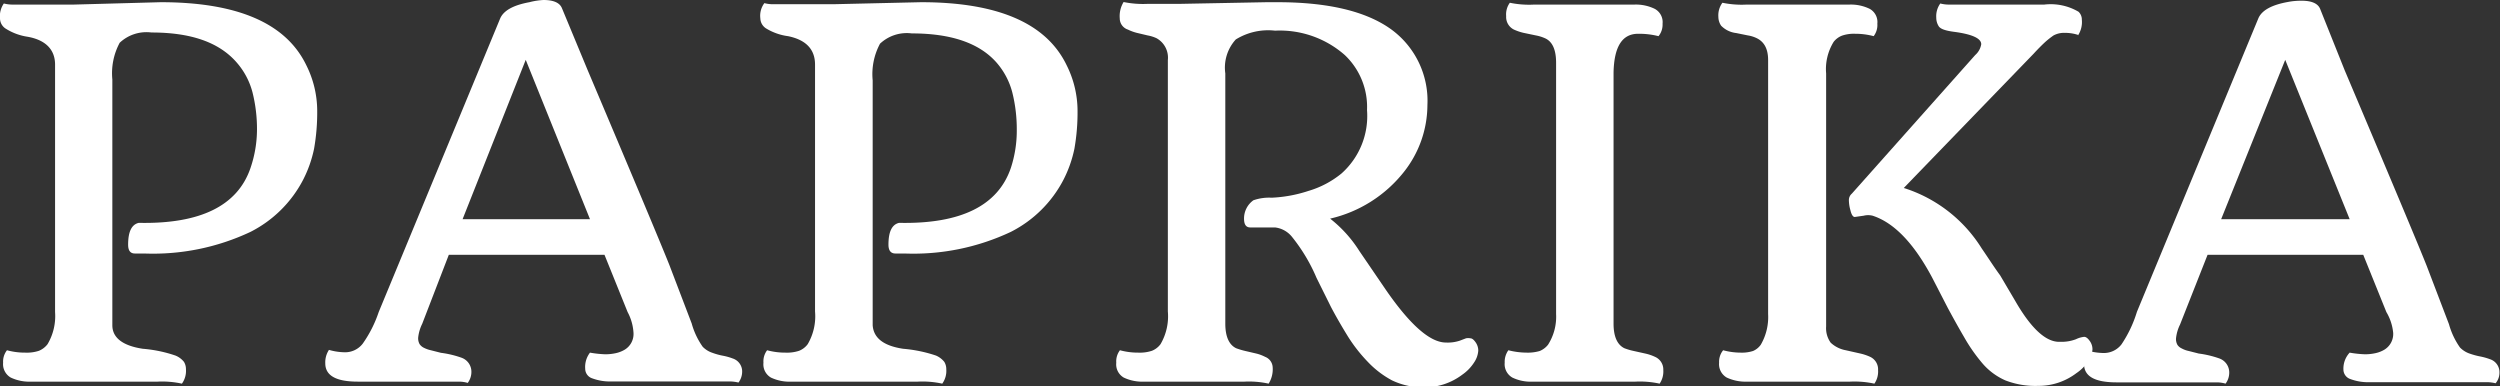 <svg xmlns="http://www.w3.org/2000/svg" viewBox="0 0 136.19 21.05"><rect x="0" y="0" width="136.19" height="21.05" fill="#333333" stroke="none"/><defs><style>.cls-1{fill:#fff;}</style></defs><g id="Capa_2" data-name="Capa 2"><g id="Capa_1-2" data-name="Capa 1"><path class="cls-1" d="M9.91,20.9a5,5,0,0,0-1.32-.11H1.7a2.36,2.36,0,0,1-1.11-.22.84.84,0,0,1-.42-.81,1,1,0,0,1,.21-.68,3.7,3.7,0,0,0,1,.13,2.09,2.09,0,0,0,.74-.1,1.14,1.14,0,0,0,.47-.36A3,3,0,0,0,3,17V3.52C3,2.69,2.47,2.17,1.49,2A3.06,3.06,0,0,1,.28,1.54.67.67,0,0,1,0,1,1.2,1.2,0,0,1,.21.19,1.93,1.93,0,0,0,.66.25H4L8.75.12q6.27,0,7.93,3.42A5.57,5.57,0,0,1,17.28,6a11.42,11.42,0,0,1-.17,2.1,6.63,6.63,0,0,1-.6,1.7,6.58,6.58,0,0,1-2.86,2.83,12.45,12.45,0,0,1-5.79,1.18H7.35c-.25,0-.37-.16-.37-.48,0-.71.19-1.1.58-1.19,3.35.07,5.39-.93,6.09-3A6.53,6.53,0,0,0,14,7.05a8.24,8.24,0,0,0-.24-2,4,4,0,0,0-.87-1.65C11.93,2.3,10.4,1.77,8.25,1.77a2.13,2.13,0,0,0-1.73.56,3.51,3.51,0,0,0-.4,2V17.72c0,.7.6,1.12,1.66,1.28a7.28,7.28,0,0,1,1.78.37,1.15,1.15,0,0,1,.46.34.76.76,0,0,1,.11.41A1.19,1.19,0,0,1,9.91,20.9Z"/><path class="cls-1" d="M32.14,19.21a5.73,5.73,0,0,0,.84.09,2.67,2.67,0,0,0,.56-.06,1.61,1.61,0,0,0,.49-.19,1,1,0,0,0,.48-.93A2.72,2.72,0,0,0,34.19,17l-1.26-3.12H24.45L23,17.64a2.2,2.2,0,0,0-.22.76.65.65,0,0,0,.08.35.6.6,0,0,0,.22.19,1.6,1.6,0,0,0,.39.14l.55.14a5.36,5.36,0,0,1,1.13.27.81.81,0,0,1,.53.75,1,1,0,0,1-.2.62,1.67,1.67,0,0,0-.47-.07H19.5c-1.18,0-1.78-.32-1.78-1a1.24,1.24,0,0,1,.2-.73,3.25,3.25,0,0,0,.84.13,1.21,1.21,0,0,0,1-.47A6.62,6.62,0,0,0,20.63,17L27.25,1c.19-.43.72-.72,1.59-.88A3.8,3.8,0,0,1,29.61,0c.54,0,.88.15,1,.44L32,3.79q3.87,9.14,4.47,10.66l1.21,3.17a4.1,4.1,0,0,0,.6,1.27,1.31,1.31,0,0,0,.53.33,3.53,3.53,0,0,0,.58.16,3.07,3.07,0,0,1,.53.15.74.74,0,0,1,.51.7,1,1,0,0,1-.2.61,2.08,2.08,0,0,0-.46-.06H33.33a2.78,2.78,0,0,1-1.07-.17.55.55,0,0,1-.38-.52A1.28,1.28,0,0,1,32.14,19.21Zm0-7.27L28.64,3.26,25.2,11.94Z"/><path class="cls-1" d="M51.33,20.9A5,5,0,0,0,50,20.79H43.12A2.36,2.36,0,0,1,42,20.57a.83.83,0,0,1-.41-.81,1,1,0,0,1,.2-.68,3.76,3.76,0,0,0,1,.13,2.09,2.09,0,0,0,.74-.1,1.08,1.08,0,0,0,.47-.36,3,3,0,0,0,.4-1.78V3.52c0-.83-.49-1.35-1.47-1.55a3.06,3.06,0,0,1-1.21-.43A.67.67,0,0,1,41.42,1a1.15,1.15,0,0,1,.22-.83,1.78,1.78,0,0,0,.44.06H45.4L50.17.12q6.27,0,7.93,3.42A5.57,5.57,0,0,1,58.7,6a11.42,11.42,0,0,1-.17,2.1,6.63,6.63,0,0,1-.6,1.7,6.58,6.58,0,0,1-2.86,2.83,12.45,12.45,0,0,1-5.79,1.18h-.5c-.25,0-.38-.16-.38-.48,0-.71.19-1.1.58-1.19,3.35.07,5.39-.93,6.09-3a6.53,6.53,0,0,0,.32-2.09,8.24,8.24,0,0,0-.24-2,4,4,0,0,0-.87-1.65c-.93-1.05-2.46-1.58-4.61-1.58a2.13,2.13,0,0,0-1.73.56,3.51,3.51,0,0,0-.4,2V17.72c.05.7.6,1.12,1.66,1.28a7.53,7.53,0,0,1,1.79.37,1.18,1.18,0,0,1,.45.34.76.76,0,0,1,.11.41A1.19,1.19,0,0,1,51.33,20.9Z"/><path class="cls-1" d="M69.11,20.9a4.94,4.94,0,0,0-1.31-.11H62.33a2.36,2.36,0,0,1-1.11-.22.83.83,0,0,1-.41-.81,1,1,0,0,1,.2-.68,3.76,3.76,0,0,0,1,.13,2.09,2.09,0,0,0,.74-.1,1.08,1.08,0,0,0,.47-.36,3,3,0,0,0,.4-1.78V3.27A1.21,1.21,0,0,0,63,2.08a2,2,0,0,0-.48-.15l-.59-.14a2.52,2.52,0,0,1-.49-.18A.64.64,0,0,1,61,1a1.47,1.47,0,0,1,.21-.89,5.28,5.28,0,0,0,1.33.1H64.3L69,.12h.58q4.13,0,6.18,1.46a4.81,4.81,0,0,1,2,4.14,5.9,5.9,0,0,1-1.3,3.67,7.18,7.18,0,0,1-4,2.52,6.94,6.94,0,0,1,1.59,1.76l1.42,2.08q2,2.91,3.3,2.91a2.08,2.08,0,0,0,.75-.1l.34-.13a.61.61,0,0,1,.24,0c.09,0,.18.07.28.21a.78.78,0,0,1,.15.47,1.31,1.31,0,0,1-.23.64,2.35,2.35,0,0,1-.64.66,3.4,3.4,0,0,1-2,.69,3.94,3.94,0,0,1-1.83-.38,5.16,5.16,0,0,1-1.31-1,8.48,8.48,0,0,1-1.09-1.39c-.32-.52-.63-1.05-.92-1.6l-.79-1.59a9.41,9.41,0,0,0-1.34-2.24,1.39,1.39,0,0,0-.92-.51H68.11c-.23,0-.34-.16-.34-.48a1.22,1.22,0,0,1,.51-1,2.62,2.62,0,0,1,1-.14,7.43,7.43,0,0,0,2-.37,5.12,5.12,0,0,0,1.8-.95A4.19,4.19,0,0,0,74.47,6a3.89,3.89,0,0,0-1.21-3,5.36,5.36,0,0,0-3.8-1.33,3.35,3.35,0,0,0-2.14.48A2.28,2.28,0,0,0,66.75,4V17.63c0,.7.2,1.15.59,1.34a3.91,3.91,0,0,0,.5.15l.6.14a2.2,2.2,0,0,1,.48.18.64.64,0,0,1,.41.57A1.47,1.47,0,0,1,69.11,20.9Z"/><path class="cls-1" d="M90.41,20.9a5,5,0,0,0-1.32-.11H83.5a2.3,2.3,0,0,1-1.11-.22.84.84,0,0,1-.42-.81,1.08,1.08,0,0,1,.2-.68,4.09,4.09,0,0,0,1,.13,2.27,2.27,0,0,0,.71-.09,1.12,1.12,0,0,0,.45-.34,2.83,2.83,0,0,0,.44-1.67V3.42c0-.71-.2-1.15-.59-1.33a2.2,2.2,0,0,0-.51-.16L83,1.79a2.73,2.73,0,0,1-.53-.18.76.76,0,0,1-.42-.73,1.08,1.08,0,0,1,.2-.73,5.13,5.13,0,0,0,1.32.1h5.46a2.35,2.35,0,0,1,1.11.23.82.82,0,0,1,.43.81,1,1,0,0,1-.22.68,4.33,4.33,0,0,0-1.11-.13c-.87,0-1.31.7-1.34,2.11V17.63c0,.7.2,1.15.59,1.34a3.28,3.28,0,0,0,.51.15l.63.14a2.51,2.51,0,0,1,.53.18.75.75,0,0,1,.45.72A1.18,1.18,0,0,1,90.41,20.9Z"/><path class="cls-1" d="M102.11,20.9a5.12,5.12,0,0,0-1.33-.11H95.19a2.43,2.43,0,0,1-1.12-.22.84.84,0,0,1-.42-.81,1,1,0,0,1,.22-.68,3.67,3.67,0,0,0,.95.13,2,2,0,0,0,.68-.09,1,1,0,0,0,.42-.34,3,3,0,0,0,.4-1.67V3.27c0-.63-.23-1-.62-1.19a1.7,1.7,0,0,0-.48-.15l-.64-.13a1.36,1.36,0,0,1-.82-.4.87.87,0,0,1-.15-.48,1.16,1.16,0,0,1,.22-.77,5.19,5.19,0,0,0,1.32.1h5.59a2.35,2.35,0,0,1,1.11.23.82.82,0,0,1,.42.81,1,1,0,0,1-.2.68,3.83,3.83,0,0,0-1-.13,2,2,0,0,0-.72.1,1.07,1.07,0,0,0-.46.34A2.82,2.82,0,0,0,99.48,4V17.79a1.35,1.35,0,0,0,.25.88,1.64,1.64,0,0,0,.82.41l.8.18a2.73,2.73,0,0,1,.53.18.75.75,0,0,1,.43.72A1.17,1.17,0,0,1,102.11,20.9Zm11.09-19a2.3,2.3,0,0,0-.71-.11,1.21,1.21,0,0,0-.62.14,4.61,4.61,0,0,0-.49.39c-.18.17-.38.37-.59.6l-7.08,7.32a7.75,7.75,0,0,1,4.25,3.3c.34.49.66,1,1,1.46l.82,1.39c.88,1.53,1.7,2.27,2.45,2.23a2.2,2.2,0,0,0,.86-.14,1.32,1.32,0,0,1,.45-.13c.09,0,.19.07.29.21a.78.78,0,0,1,.16.47,1.31,1.31,0,0,1-.23.64,2.26,2.26,0,0,1-.65.66,3.39,3.39,0,0,1-2.07.69,4.5,4.5,0,0,1-1.8-.3,3.49,3.49,0,0,1-1.24-.92,9.14,9.14,0,0,1-1-1.43c-.31-.53-.61-1.07-.9-1.61l-.84-1.63c-1-1.88-2.08-3-3.25-3.38a1,1,0,0,0-.48,0l-.49.07c-.11,0-.19-.16-.24-.38a2.06,2.06,0,0,1-.08-.54.46.46,0,0,1,.16-.35L107.6,3a1,1,0,0,0,.33-.59c0-.32-.5-.55-1.51-.68-.44-.06-.7-.15-.8-.29a.87.87,0,0,1-.14-.48,1.18,1.18,0,0,1,.22-.77,1.86,1.86,0,0,0,.45.06h5.21a3,3,0,0,1,1.87.39.58.58,0,0,1,.18.43A1.33,1.33,0,0,1,113.2,1.93Z"/><path class="cls-1" d="M128,19.21a5.73,5.73,0,0,0,.84.09,2.67,2.67,0,0,0,.56-.06,1.61,1.61,0,0,0,.49-.19,1,1,0,0,0,.48-.93A2.72,2.72,0,0,0,130,17l-1.26-3.12h-8.48l-1.5,3.8a2.2,2.2,0,0,0-.22.76.65.65,0,0,0,.08.35.56.56,0,0,0,.23.19,1.38,1.38,0,0,0,.38.14l.55.14a5.36,5.36,0,0,1,1.13.27.81.81,0,0,1,.53.75,1,1,0,0,1-.2.62,1.67,1.67,0,0,0-.47-.07h-5.46c-1.18,0-1.78-.32-1.78-1a1.24,1.24,0,0,1,.2-.73,3.25,3.25,0,0,0,.84.13,1.21,1.21,0,0,0,1-.47,6.62,6.62,0,0,0,.84-1.77l6.62-16c.19-.43.72-.72,1.59-.88a3.8,3.8,0,0,1,.77-.07c.54,0,.88.15,1,.44l1.34,3.35q3.87,9.14,4.47,10.66l1.21,3.17a4.1,4.1,0,0,0,.6,1.27,1.34,1.34,0,0,0,.52.33,4,4,0,0,0,.59.16,3.35,3.35,0,0,1,.53.15.74.74,0,0,1,.51.7.9.9,0,0,1-.21.61,1.93,1.93,0,0,0-.45-.06h-6.39a2.78,2.78,0,0,1-1.07-.17.55.55,0,0,1-.38-.52A1.28,1.28,0,0,1,128,19.21Zm0-7.27-3.51-8.68L121,11.94Z"/></g></g></svg>